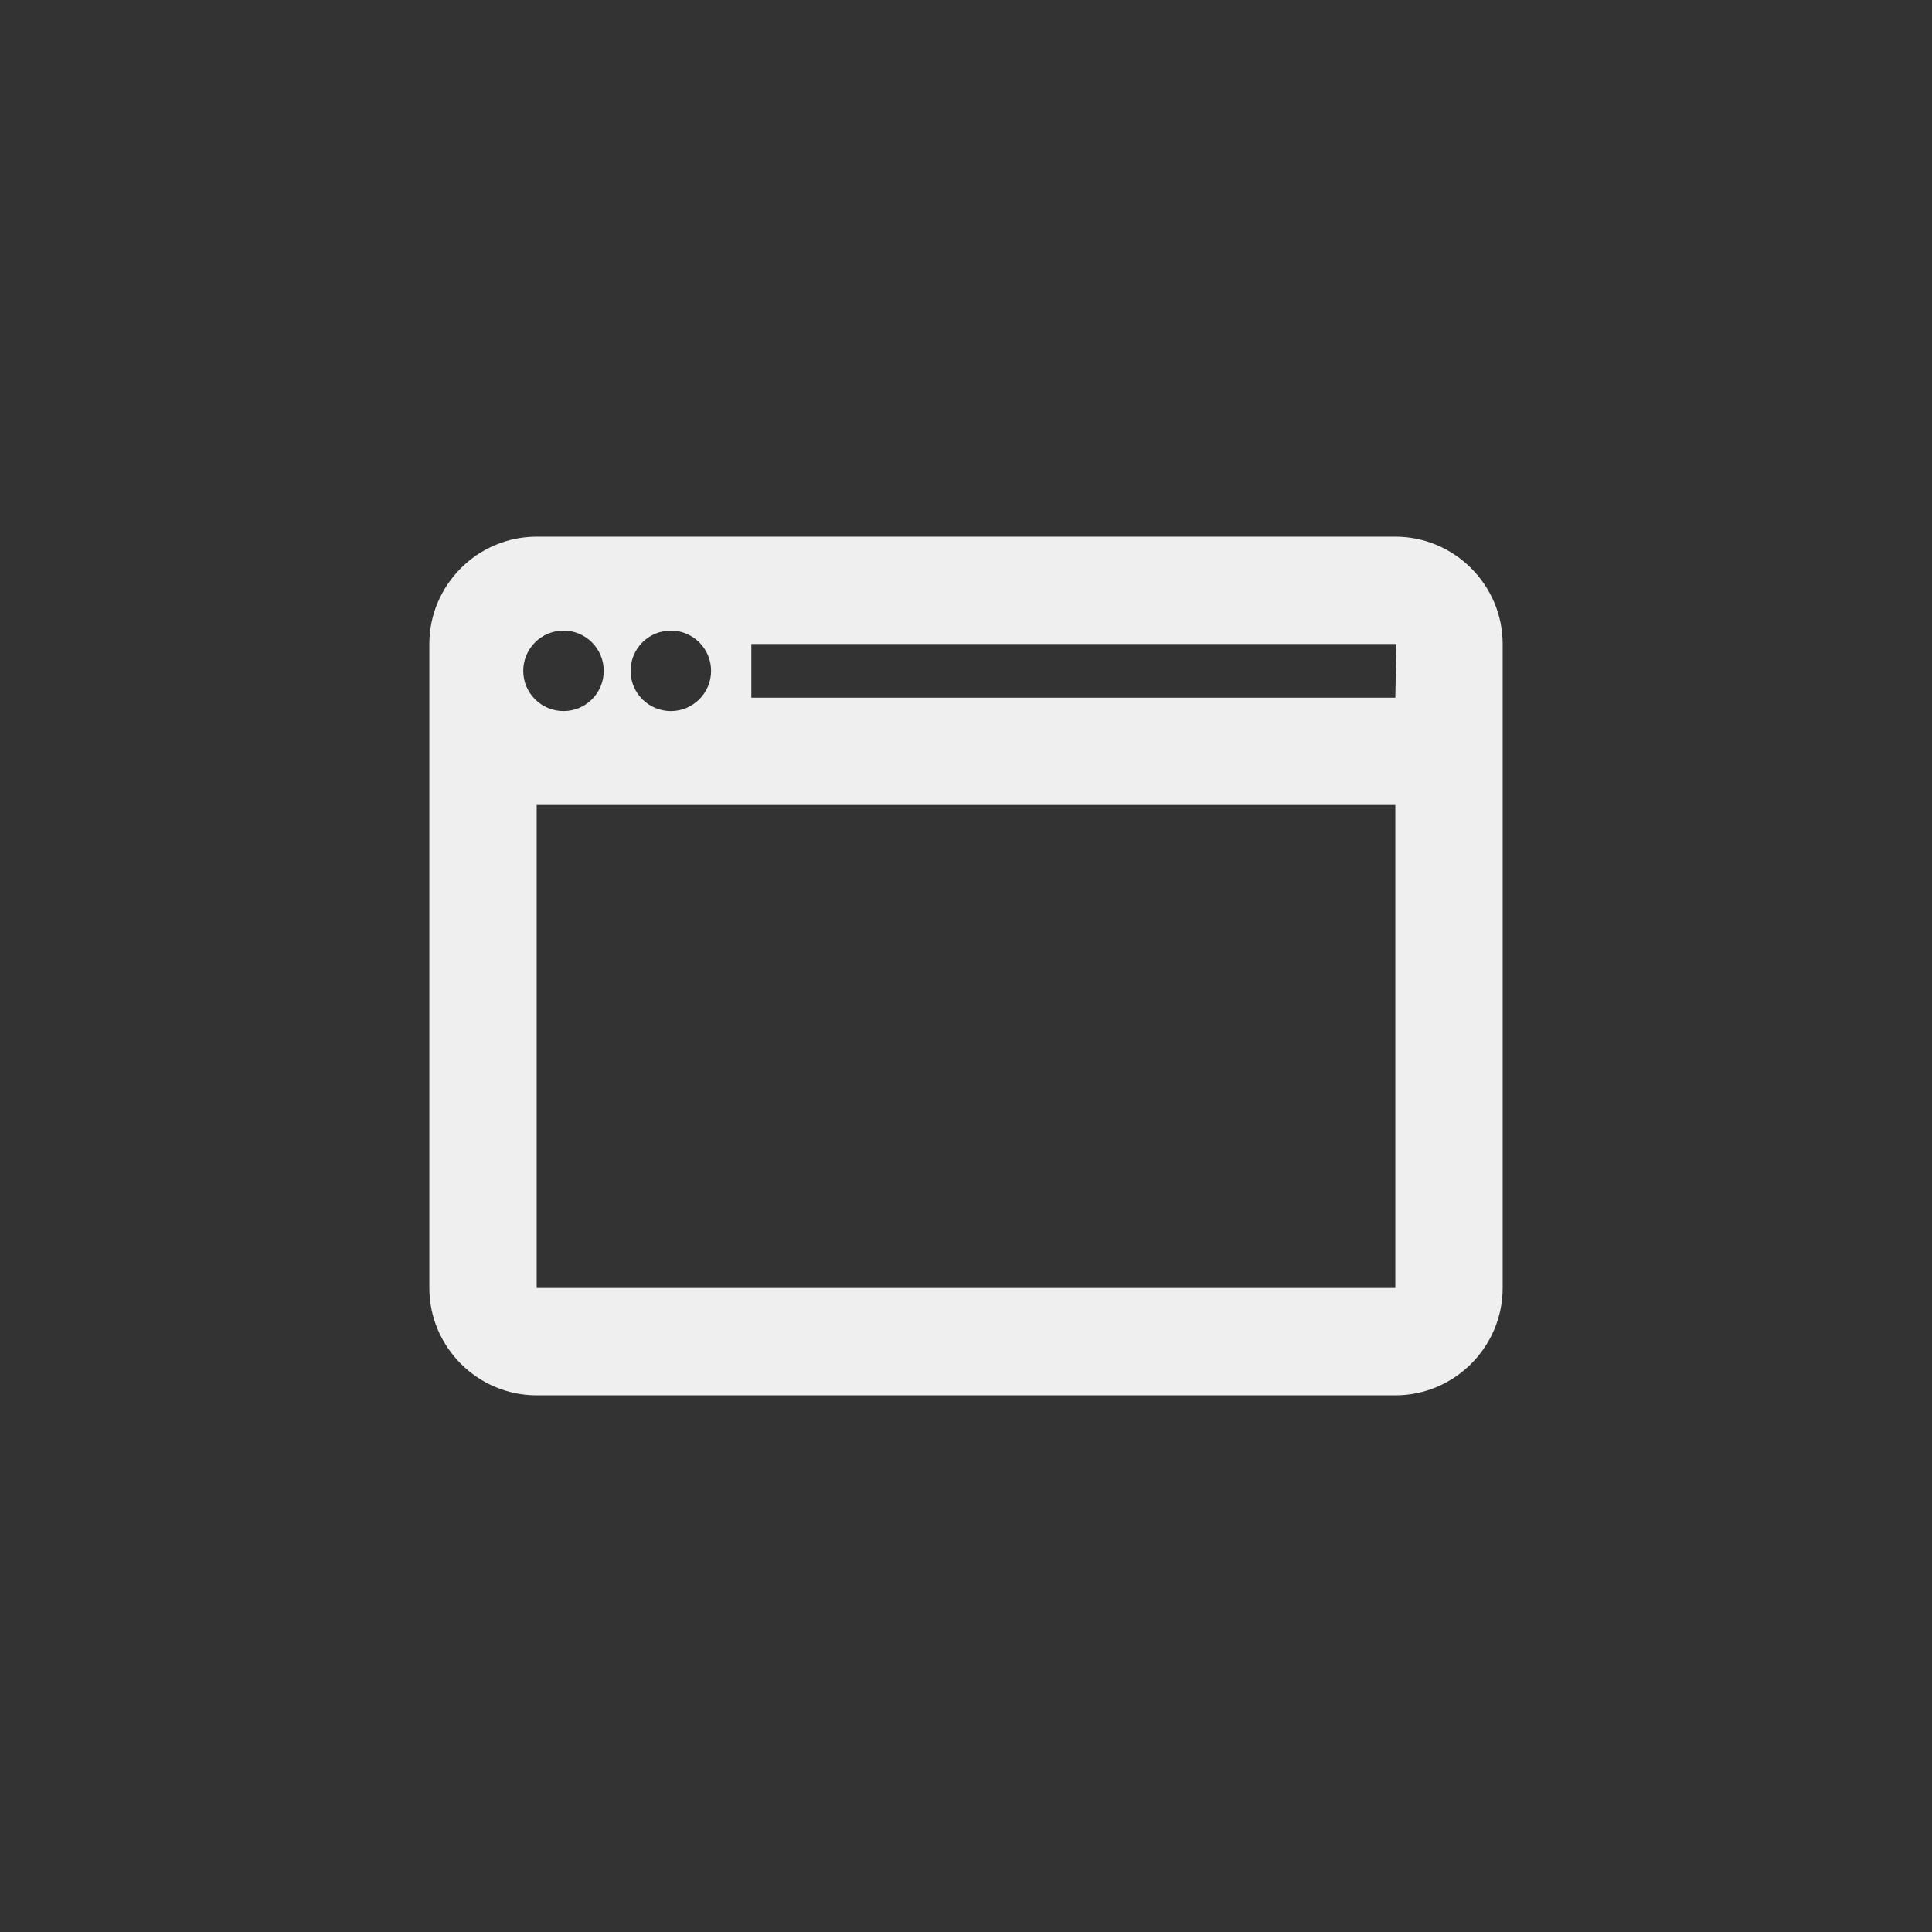 <svg xmlns="http://www.w3.org/2000/svg" width="144" height="144" viewBox="0 0 144 144">
  <rect x="0" y="0" width="144" height="144" fill="#333333" stroke="none"/>
  <g fill="none" fill-rule="evenodd">
<path fill="#EFEFEF" fill-rule="nonzero" d="M104,40 L40,40 C35.6,40 32,43.6 32,48 L32,96 C32,100.4 35.6,104 40,104 L104,104 C108.4,104 112,100.4 112,96 L112,48 C112,43.6 108.4,40 104,40 Z M50,47 C51.656,47 53,48.344 53,50 C53,51.656 51.656,53 50,53 C48.344,53 47,51.656 47,50 C47,48.344 48.344,47 50,47 Z M39,50 C39,48.344 40.344,47 42,47 C43.656,47 45,48.344 45,50 C45,51.656 43.656,53 42,53 C40.344,53 39,51.656 39,50 Z M104,96 L40,96 L40,60 L104,60 L104,96 Z M104,52 L56,52 L56,48 L104.076,48 L104,52 Z"/>
  </g>
</svg>
